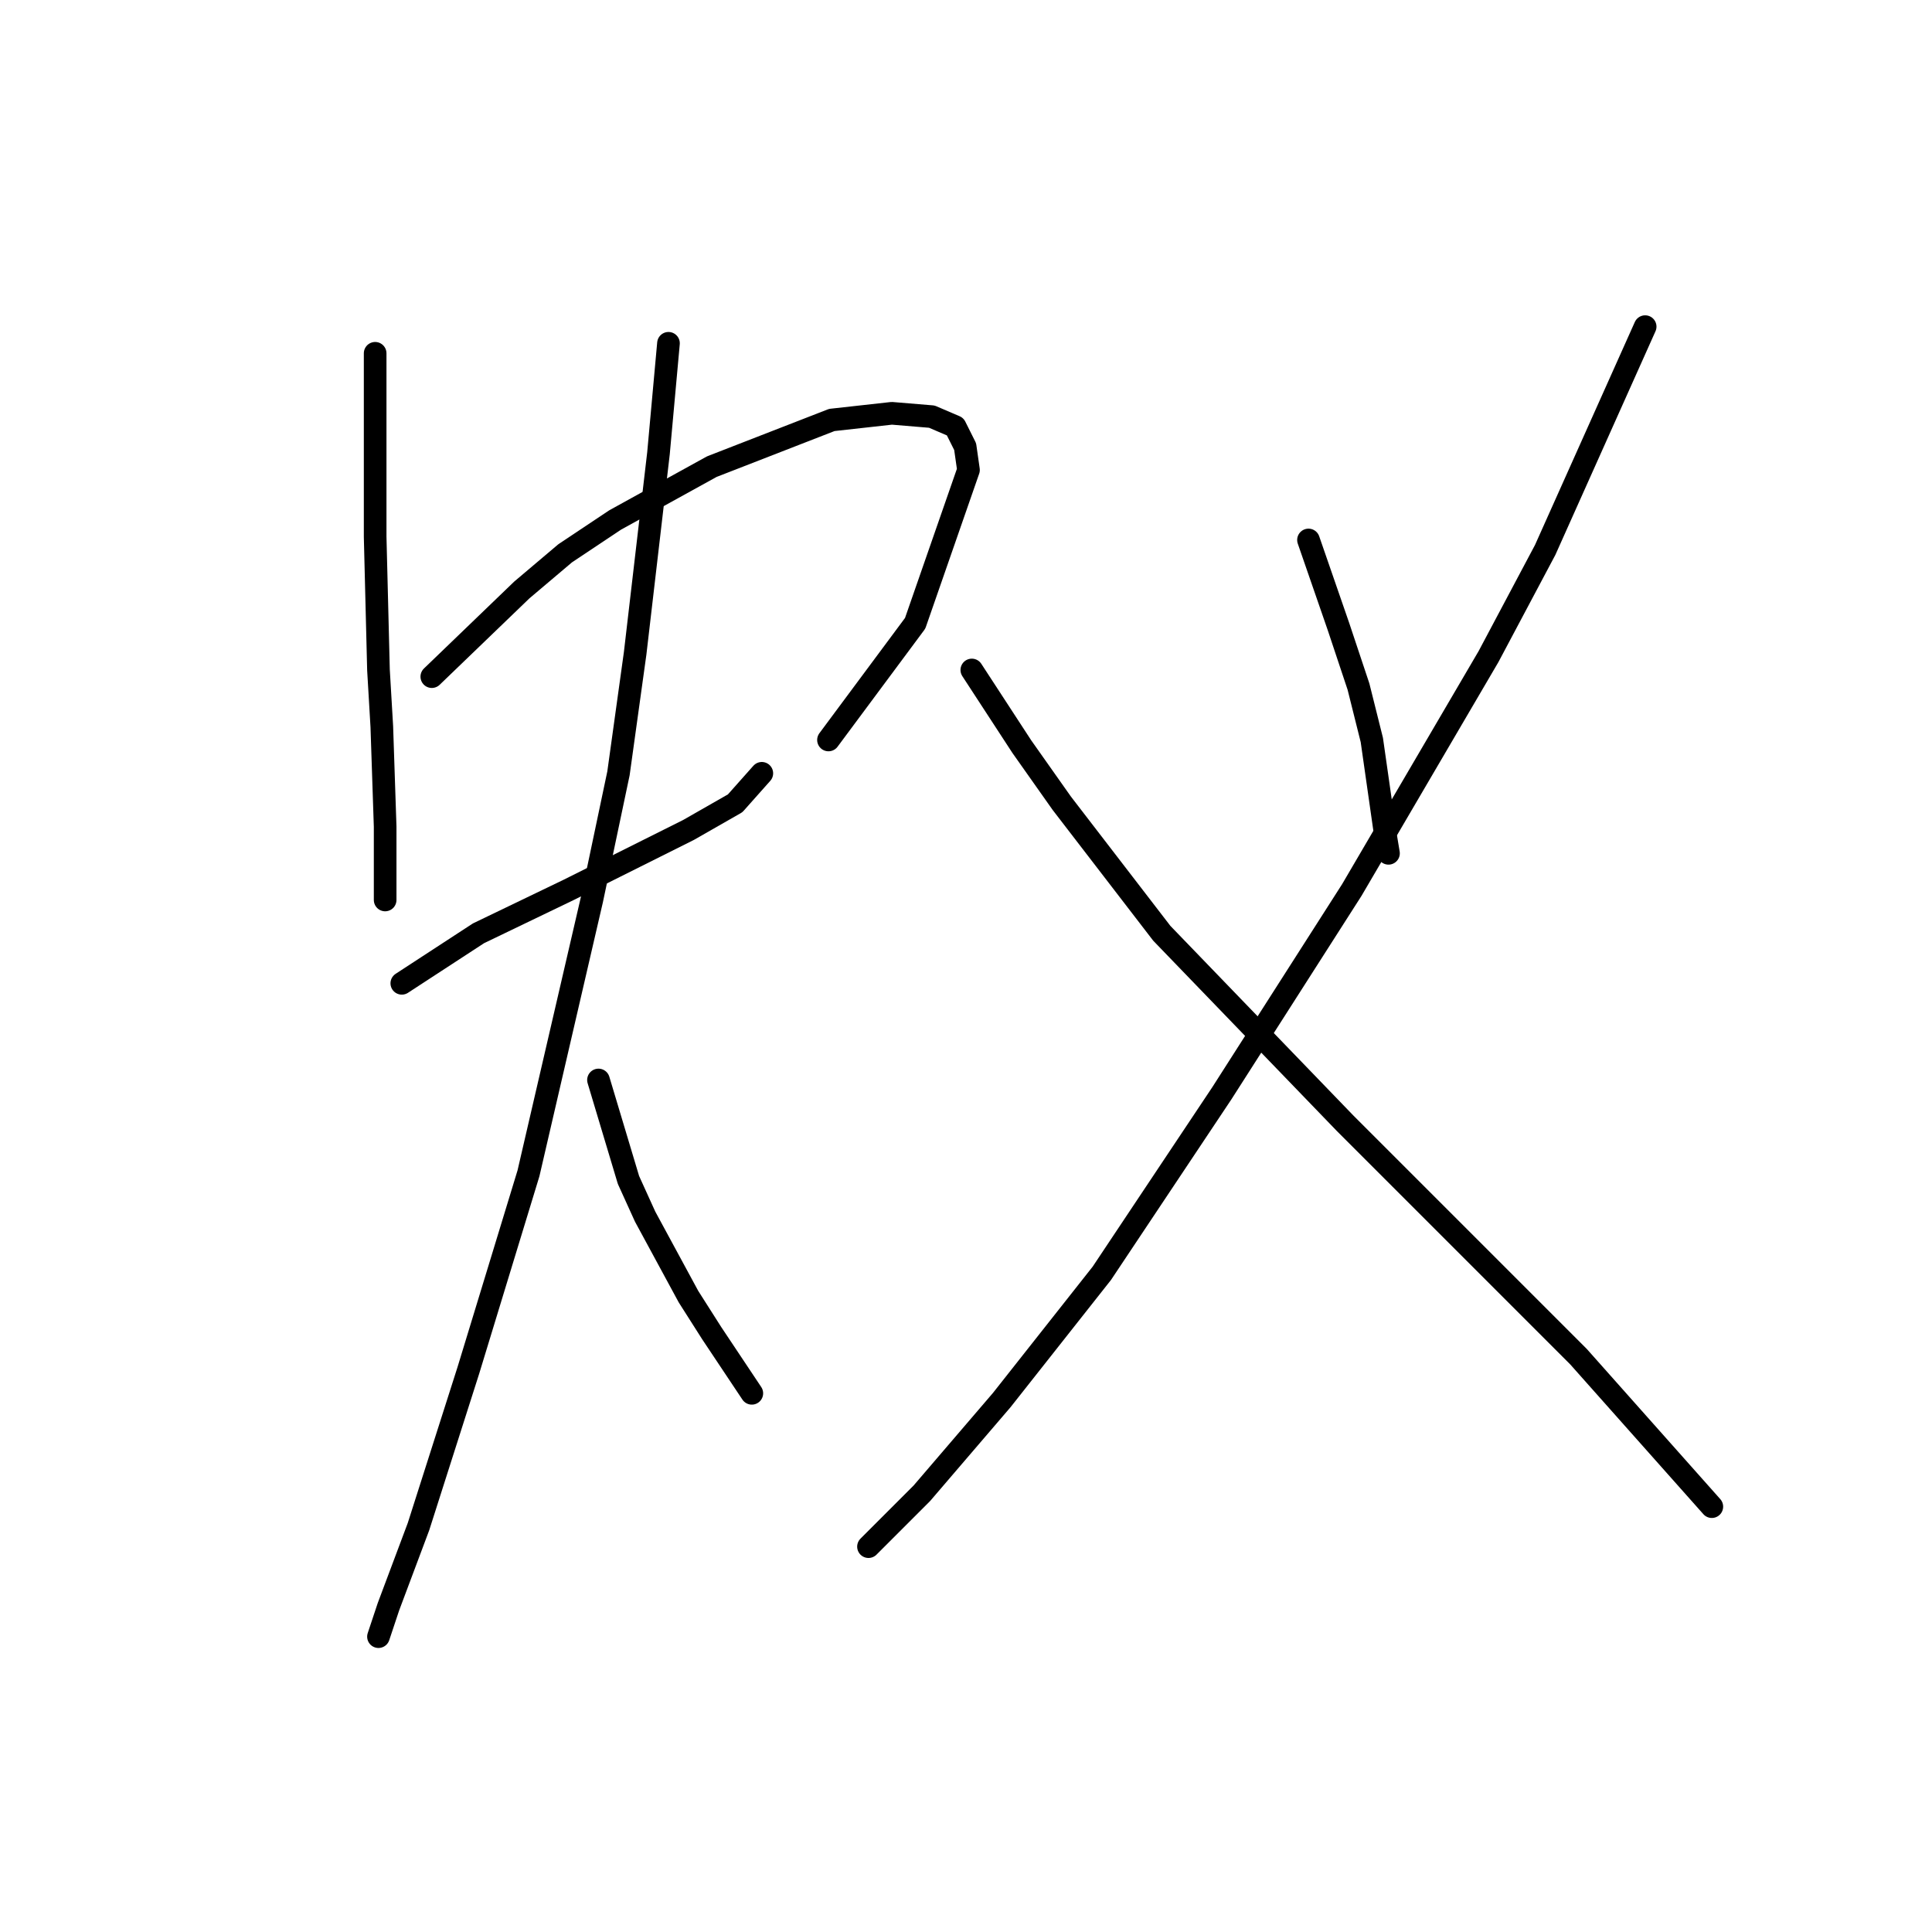 <?xml version="1.0" standalone="no"?>
    <svg width="256" height="256" xmlns="http://www.w3.org/2000/svg" version="1.1">
    <polyline stroke="black" stroke-width="3" stroke-linecap="round" fill="transparent" stroke-linejoin="round" points="49.709 46.814 49.709 71.107 50.15 88.775 50.592 96.284 51.034 109.534 51.034 113.951 51.034 119.251 51.034 119.251 " />
        <polyline stroke="black" stroke-width="3" stroke-linecap="round" fill="transparent" stroke-linejoin="round" points="57.217 89.658 69.143 78.174 74.885 73.316 81.51 68.899 94.319 61.832 110.22 55.648 118.17 54.765 123.471 55.206 126.563 56.531 127.888 59.182 128.329 62.273 121.262 82.591 109.778 98.05 109.778 98.05 " />
        <polyline stroke="black" stroke-width="3" stroke-linecap="round" fill="transparent" stroke-linejoin="round" points="53.242 130.294 63.401 123.668 75.327 117.926 81.51 114.834 91.227 109.976 97.411 106.442 100.945 102.467 100.945 102.467 " />
        <polyline stroke="black" stroke-width="3" stroke-linecap="round" fill="transparent" stroke-linejoin="round" points="88.577 45.489 87.252 60.065 84.16 86.566 81.952 102.467 78.418 119.251 70.026 155.47 62.076 181.529 55.451 202.289 51.475 212.889 50.15 216.865 50.15 216.865 " />
        <polyline stroke="black" stroke-width="3" stroke-linecap="round" fill="transparent" stroke-linejoin="round" points="79.302 143.103 83.277 156.353 85.485 161.212 91.227 171.812 94.319 176.671 99.62 184.621 99.62 184.621 " />
        <polyline stroke="black" stroke-width="3" stroke-linecap="round" fill="transparent" stroke-linejoin="round" points="173.382 71.549 177.357 83.033 178.682 87.008 180.007 90.983 181.774 98.05 182.657 104.234 183.54 110.418 183.982 113.068 183.982 113.068 " />
        <polyline stroke="black" stroke-width="3" stroke-linecap="round" fill="transparent" stroke-linejoin="round" points="217.992 43.281 204.742 72.874 197.233 87.008 179.124 117.926 161.898 144.869 145.997 168.721 132.746 185.505 122.146 197.872 115.079 204.939 115.079 204.939 " />
        <polyline stroke="black" stroke-width="3" stroke-linecap="round" fill="transparent" stroke-linejoin="round" points="128.771 88.775 135.396 98.934 140.697 106.442 153.947 123.668 178.24 148.844 186.632 157.237 209.158 179.763 226.826 199.639 226.826 199.639 " />
        </svg>